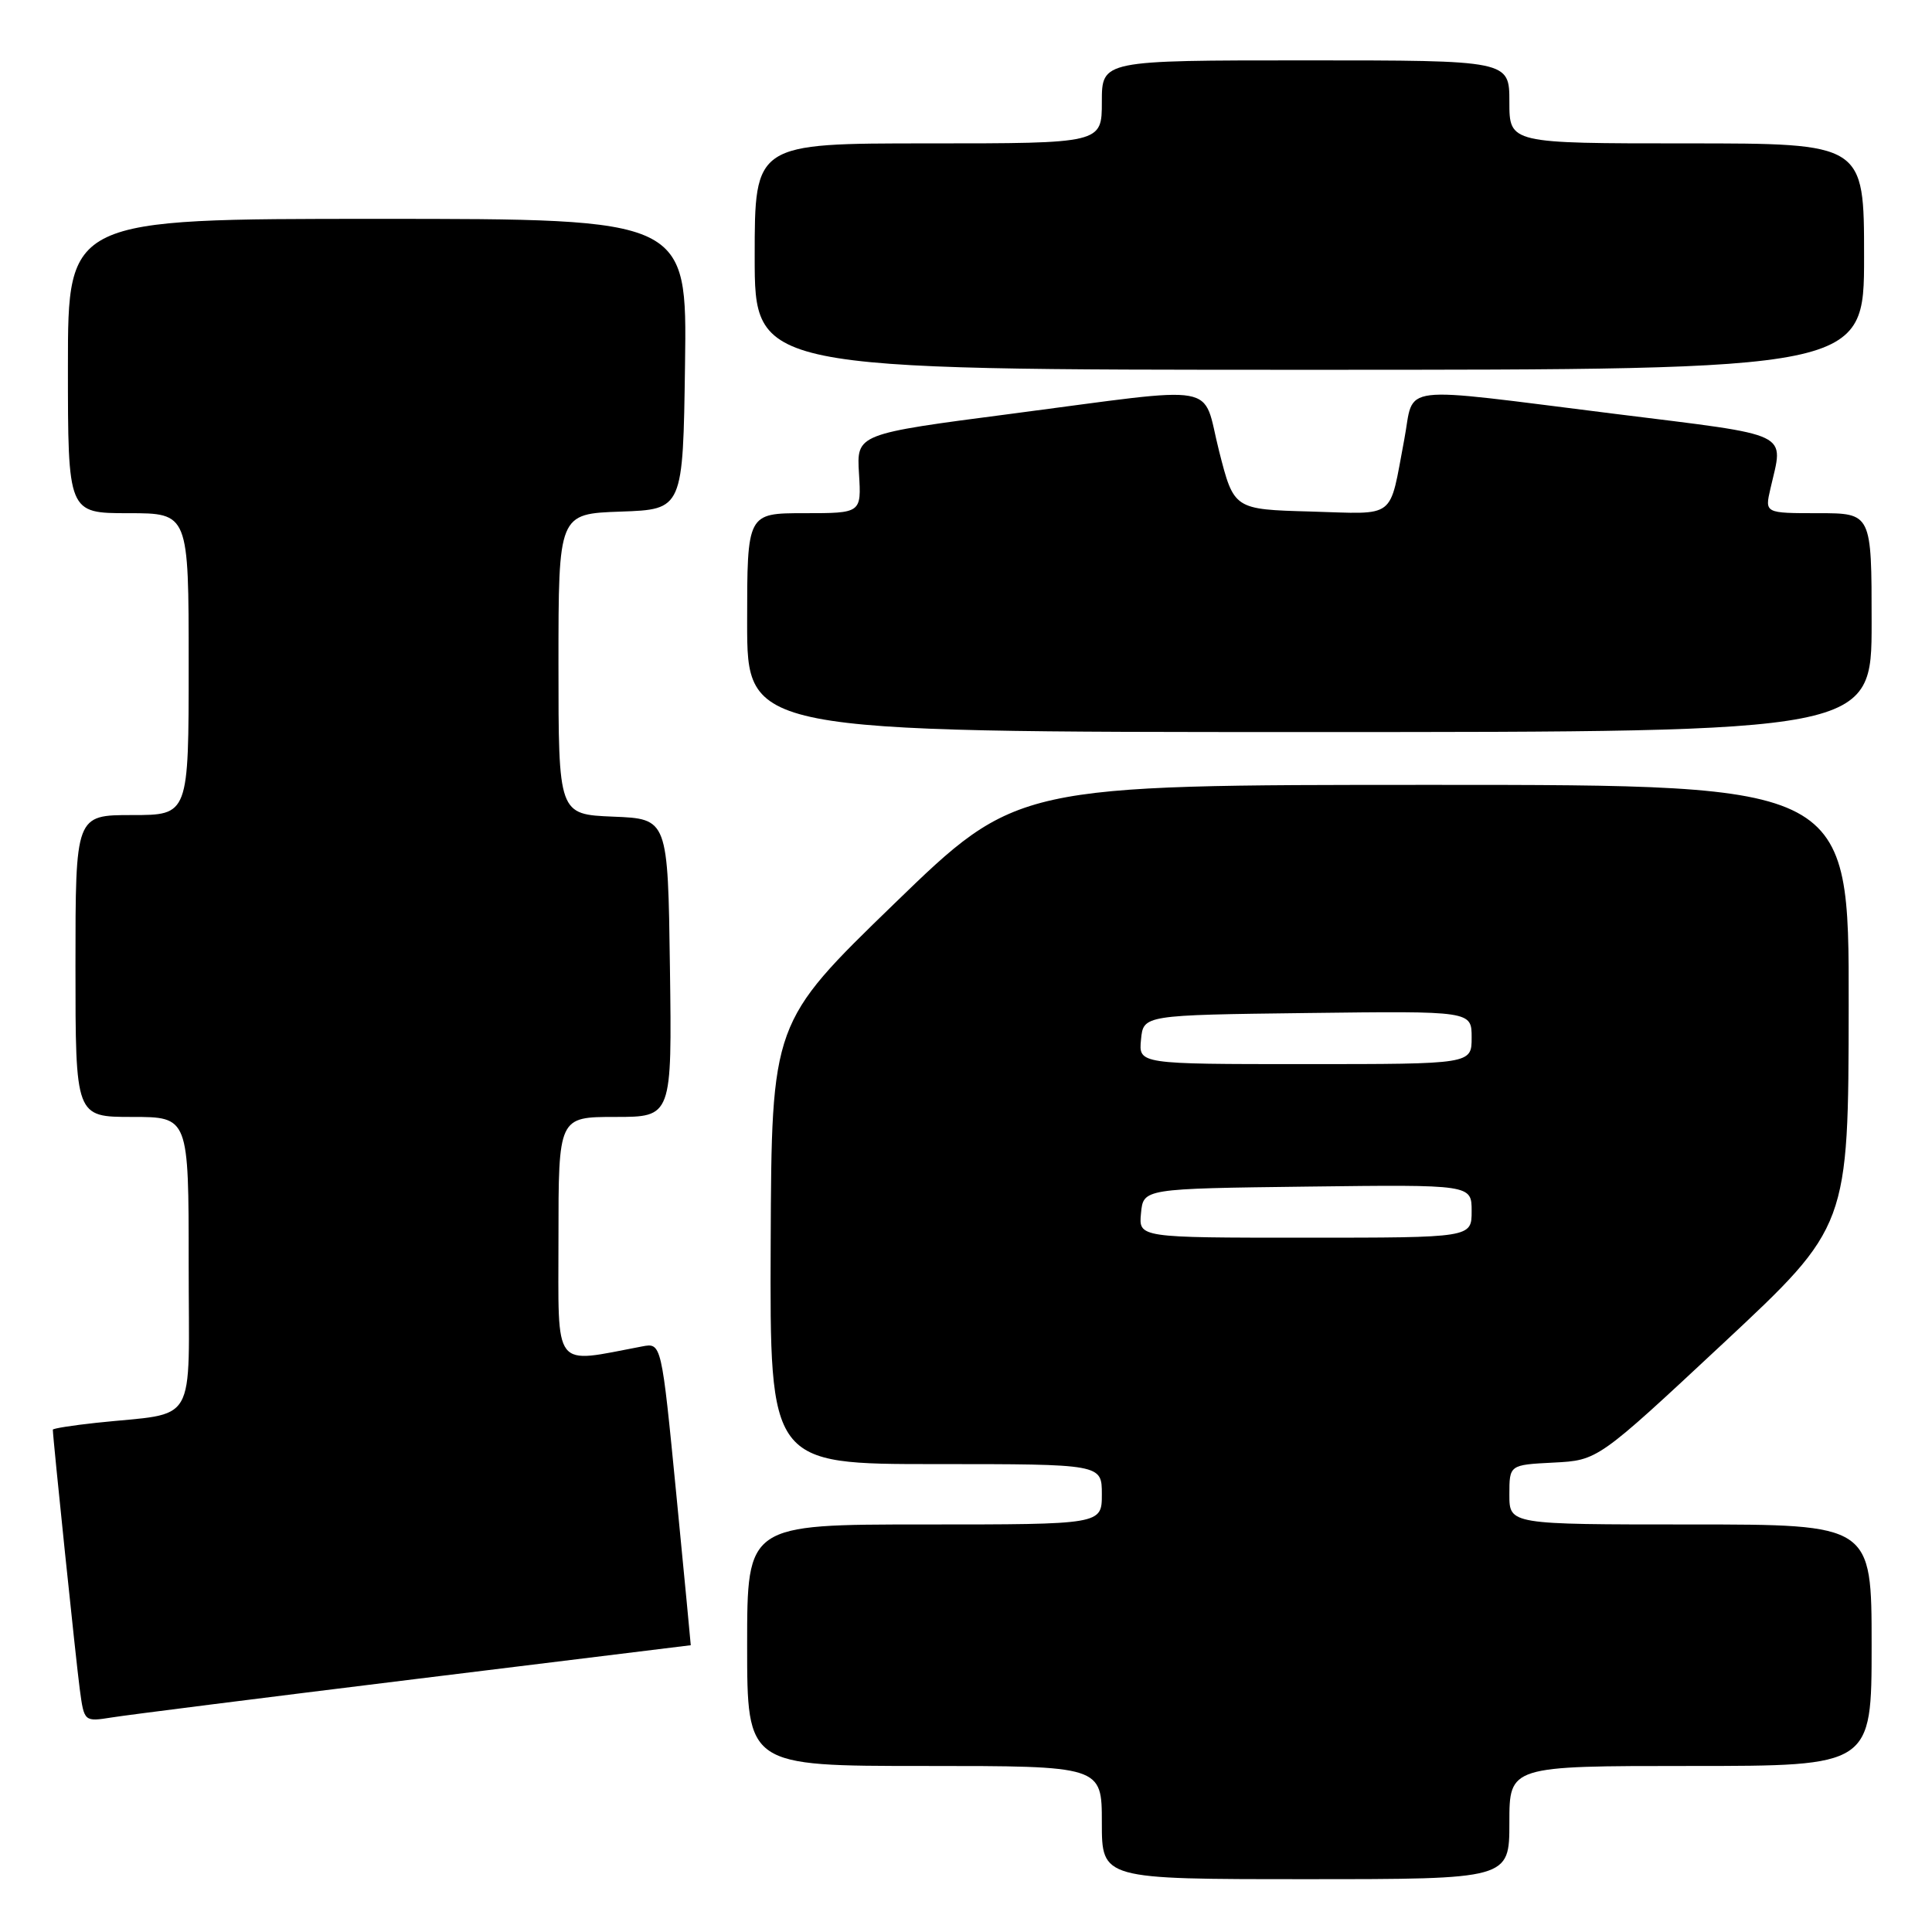 <?xml version="1.0" encoding="UTF-8" standalone="no"?>
<!DOCTYPE svg PUBLIC "-//W3C//DTD SVG 1.1//EN" "http://www.w3.org/Graphics/SVG/1.1/DTD/svg11.dtd" >
<svg xmlns="http://www.w3.org/2000/svg" xmlns:xlink="http://www.w3.org/1999/xlink" version="1.1" viewBox="0 0 256 256">
 <g >
 <path fill="currentColor"
d=" M 200.00 241.50 C 200.00 234.00 200.00 234.00 224.00 234.00 C 248.00 234.00 248.00 234.00 248.00 218.00 C 248.00 202.00 248.00 202.00 224.00 202.00 C 200.00 202.00 200.00 202.00 200.00 198.05 C 200.00 194.10 200.00 194.10 205.86 193.80 C 211.72 193.50 211.72 193.50 228.33 178.00 C 244.93 162.50 244.93 162.50 244.96 133.25 C 245.00 104.00 245.00 104.00 189.87 104.00 C 134.74 104.00 134.74 104.00 118.49 119.75 C 102.24 135.50 102.24 135.50 102.12 164.75 C 102.00 194.00 102.00 194.00 124.00 194.00 C 146.00 194.00 146.00 194.00 146.00 198.00 C 146.00 202.00 146.00 202.00 122.50 202.00 C 99.00 202.00 99.00 202.00 99.00 218.00 C 99.00 234.00 99.00 234.00 122.50 234.00 C 146.00 234.00 146.00 234.00 146.00 241.50 C 146.00 249.00 146.00 249.00 173.00 249.00 C 200.00 249.00 200.00 249.00 200.00 241.50 Z  M 55.00 222.49 C 75.08 220.02 91.51 218.00 91.53 218.00 C 91.55 218.00 90.68 208.98 89.61 197.96 C 87.65 177.92 87.65 177.92 85.08 178.41 C 73.11 180.67 74.00 181.82 74.00 164.09 C 74.00 148.00 74.00 148.00 81.52 148.00 C 89.04 148.00 89.04 148.00 88.77 128.25 C 88.50 108.50 88.50 108.50 81.25 108.21 C 74.00 107.91 74.00 107.91 74.00 88.00 C 74.00 68.08 74.00 68.08 82.25 67.79 C 90.50 67.50 90.50 67.50 90.77 48.25 C 91.04 29.00 91.04 29.00 50.02 29.00 C 9.00 29.00 9.00 29.00 9.00 48.50 C 9.00 68.00 9.00 68.00 17.00 68.00 C 25.00 68.00 25.00 68.00 25.00 88.00 C 25.00 108.00 25.00 108.00 17.50 108.00 C 10.00 108.00 10.00 108.00 10.00 128.00 C 10.00 148.00 10.00 148.00 17.50 148.00 C 25.00 148.00 25.00 148.00 25.00 167.45 C 25.00 189.45 26.38 187.07 12.75 188.53 C 9.59 188.87 7.00 189.28 7.00 189.44 C 7.00 190.47 10.09 220.29 10.57 223.83 C 11.15 228.15 11.15 228.15 14.82 227.57 C 16.85 227.24 34.92 224.96 55.00 222.49 Z  M 248.00 82.50 C 248.00 68.00 248.00 68.00 240.92 68.00 C 233.84 68.00 233.84 68.00 234.59 64.75 C 236.34 57.11 237.80 57.81 214.00 54.84 C 184.49 51.16 187.49 50.80 186.07 58.25 C 184.03 68.99 185.18 68.11 173.67 67.78 C 163.50 67.50 163.50 67.50 161.53 59.75 C 159.20 50.57 162.34 51.13 134.00 54.83 C 113.50 57.50 113.50 57.50 113.82 62.75 C 114.14 68.00 114.14 68.00 106.57 68.00 C 99.00 68.00 99.00 68.00 99.00 82.50 C 99.00 97.00 99.00 97.00 173.50 97.00 C 248.00 97.00 248.00 97.00 248.00 82.50 Z  M 247.00 34.00 C 247.00 19.00 247.00 19.00 223.50 19.00 C 200.00 19.00 200.00 19.00 200.00 13.50 C 200.00 8.00 200.00 8.00 173.00 8.00 C 146.00 8.00 146.00 8.00 146.00 13.50 C 146.00 19.00 146.00 19.00 123.00 19.00 C 100.00 19.00 100.00 19.00 100.00 34.00 C 100.00 49.00 100.00 49.00 173.50 49.00 C 247.00 49.00 247.00 49.00 247.00 34.00 Z  M 151.19 160.75 C 151.50 157.50 151.50 157.50 173.25 157.23 C 195.00 156.96 195.00 156.96 195.00 160.48 C 195.00 164.00 195.00 164.00 172.94 164.00 C 150.87 164.00 150.87 164.00 151.19 160.75 Z  M 151.19 137.75 C 151.50 134.50 151.50 134.50 173.25 134.23 C 195.00 133.96 195.00 133.96 195.00 137.48 C 195.00 141.00 195.00 141.00 172.94 141.00 C 150.87 141.00 150.87 141.00 151.19 137.75 Z "/>
</g>
</svg>